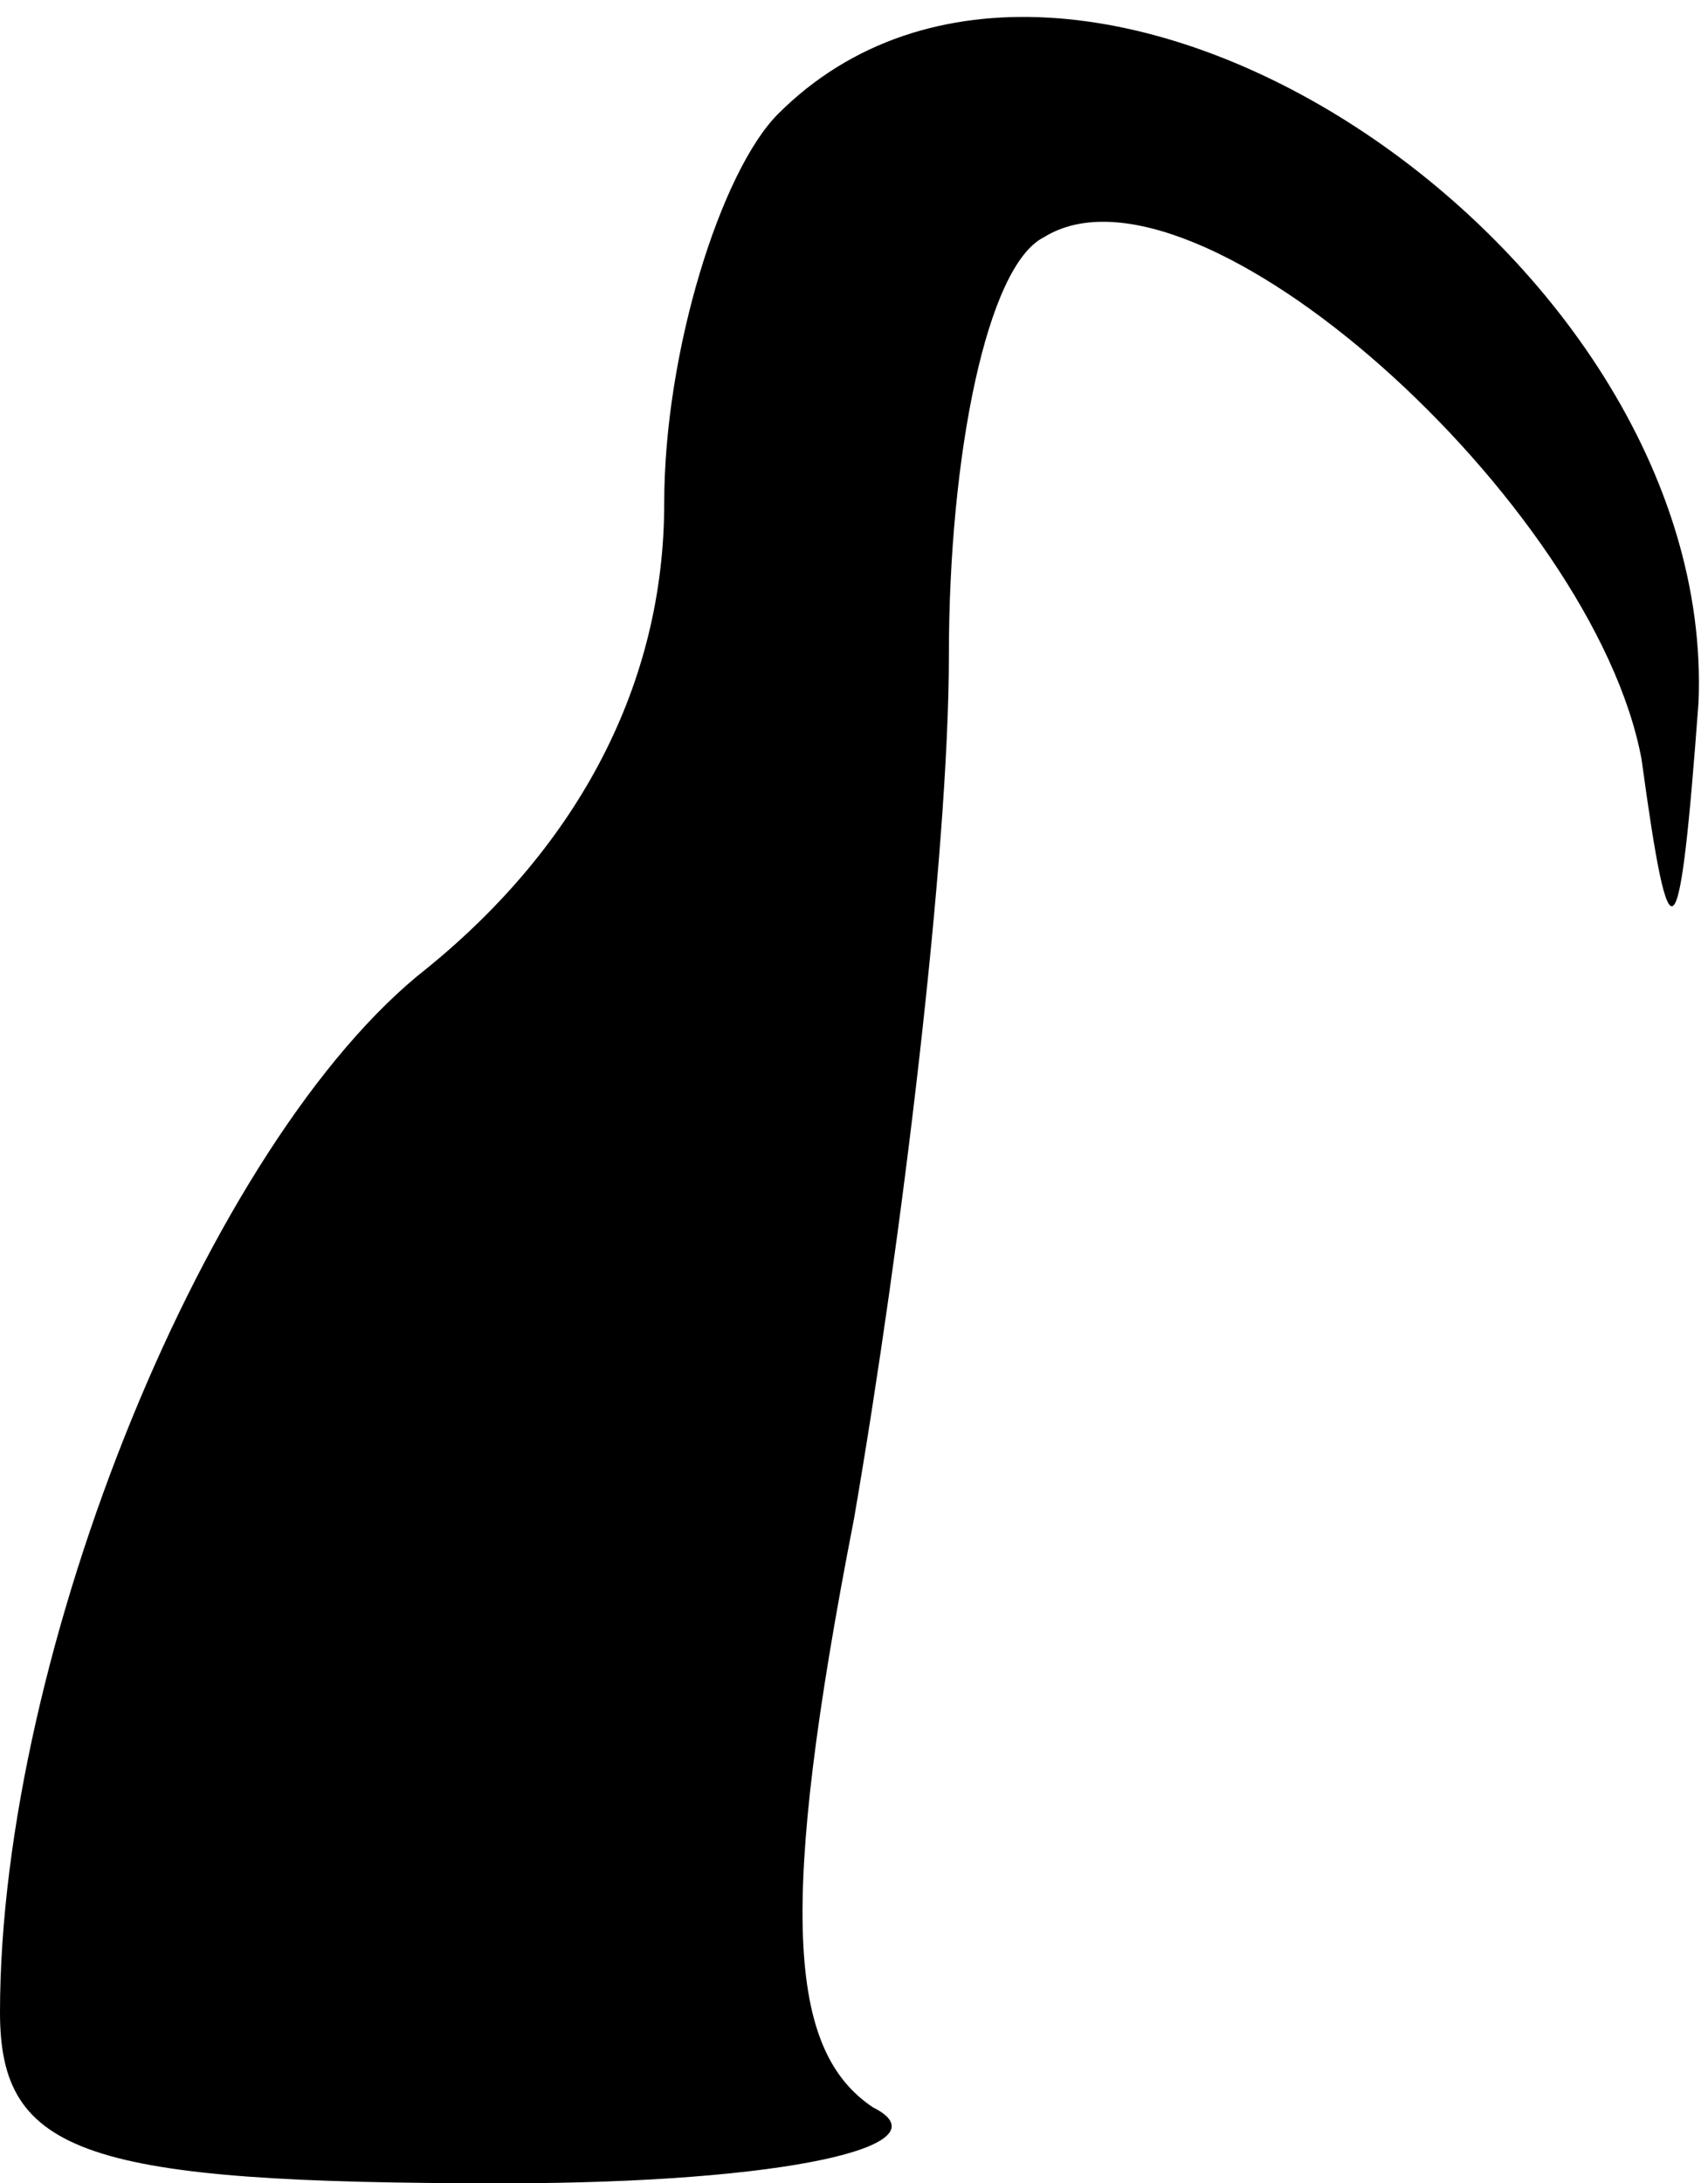 <?xml version="1.0" standalone="no"?>
<!DOCTYPE svg PUBLIC "-//W3C//DTD SVG 20010904//EN"
 "http://www.w3.org/TR/2001/REC-SVG-20010904/DTD/svg10.dtd">
<svg version="1.0" xmlns="http://www.w3.org/2000/svg"
 width="18pt" height="23pt" viewBox="0 0 18 23"
 preserveAspectRatio="xMidYMid meet">
<g transform="translate(0,23) scale(0.1,-0.1)"
fill="#000000" stroke="none">
<path fill="#000000" stroke="none" d="M82 218 c-6 -6 -12 -25 -12 -41 0 -19
-9 -36 -25 -49 -23 -18 -45 -72 -45 -110 0 -15 9 -18 53 -18 30 0 47 4 39 8
-9 6 -10 21 -2 62 5 29 10 70 10 91 0 21 4 41 10 44 16 10 58 -28 63 -55 3
-22 4 -21 6 6 2 48 -66 93 -97 62z"/>
</g>
</svg>
